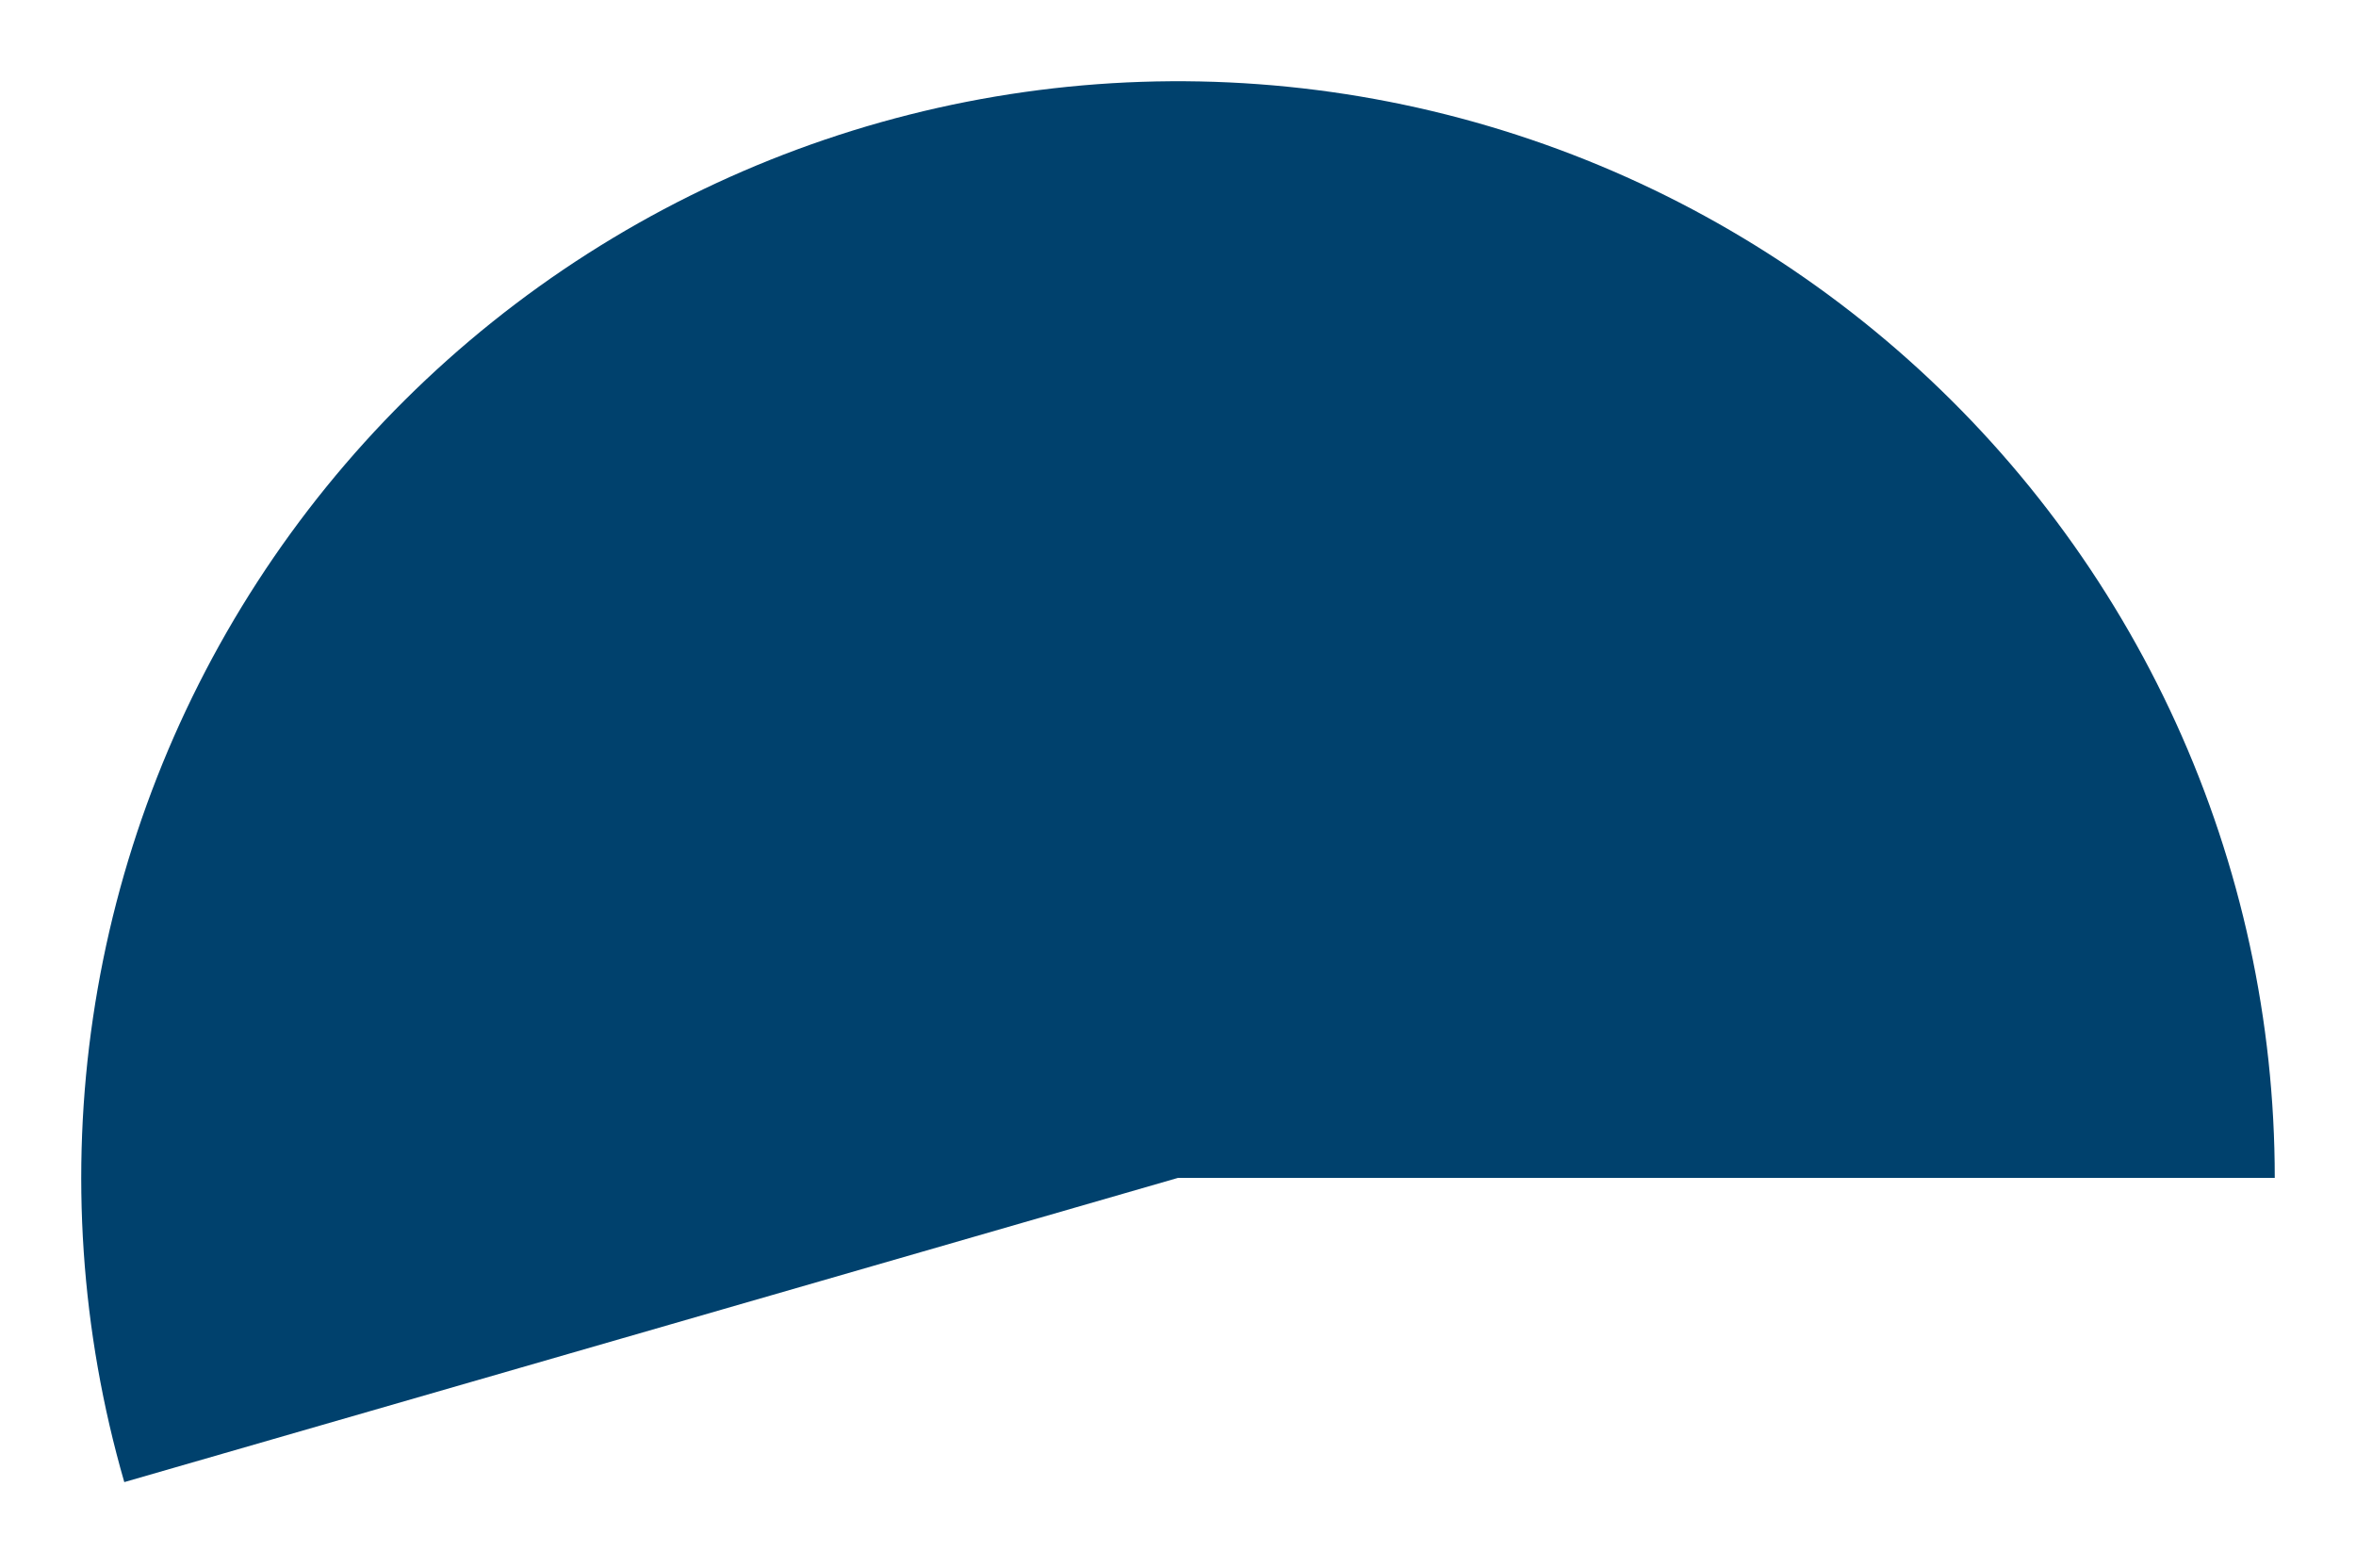 <svg width="290" height="193" viewBox="0 0 290 193" fill="none" xmlns="http://www.w3.org/2000/svg">
<g filter="url(#filter0_d)">
<path d="M280 141C280 121.674 275.85 102.573 267.832 84.988C259.813 67.404 248.113 51.746 233.521 39.073C218.929 26.401 201.787 17.009 183.253 11.533C164.718 6.057 145.224 4.624 126.088 7.331C106.953 10.039 88.621 16.823 72.333 27.226C56.046 37.629 42.181 51.407 31.678 67.63C21.174 83.853 14.277 102.143 11.451 121.261C8.625 140.38 9.937 159.882 15.299 178.45L145 141H280Z" fill="#00416D"/>
</g>
<defs>
<filter id="filter0_d" x="0" y="0" width="290" height="192.45" filterUnits="userSpaceOnUse" color-interpolation-filters="sRGB">
<feFlood flood-opacity="0" result="BackgroundImageFix"/>
<feColorMatrix in="SourceAlpha" type="matrix" values="0 0 0 0 0 0 0 0 0 0 0 0 0 0 0 0 0 0 127 0"/>
<feOffset dy="4"/>
<feGaussianBlur stdDeviation="5"/>
<feColorMatrix type="matrix" values="0 0 0 0 0.099 0 0 0 0 0.014 0 0 0 0 0.129 0 0 0 0.15 0"/>
<feBlend mode="normal" in2="BackgroundImageFix" result="effect1_dropShadow"/>
<feBlend mode="normal" in="SourceGraphic" in2="effect1_dropShadow" result="shape"/>
</filter>
</defs>
</svg>
